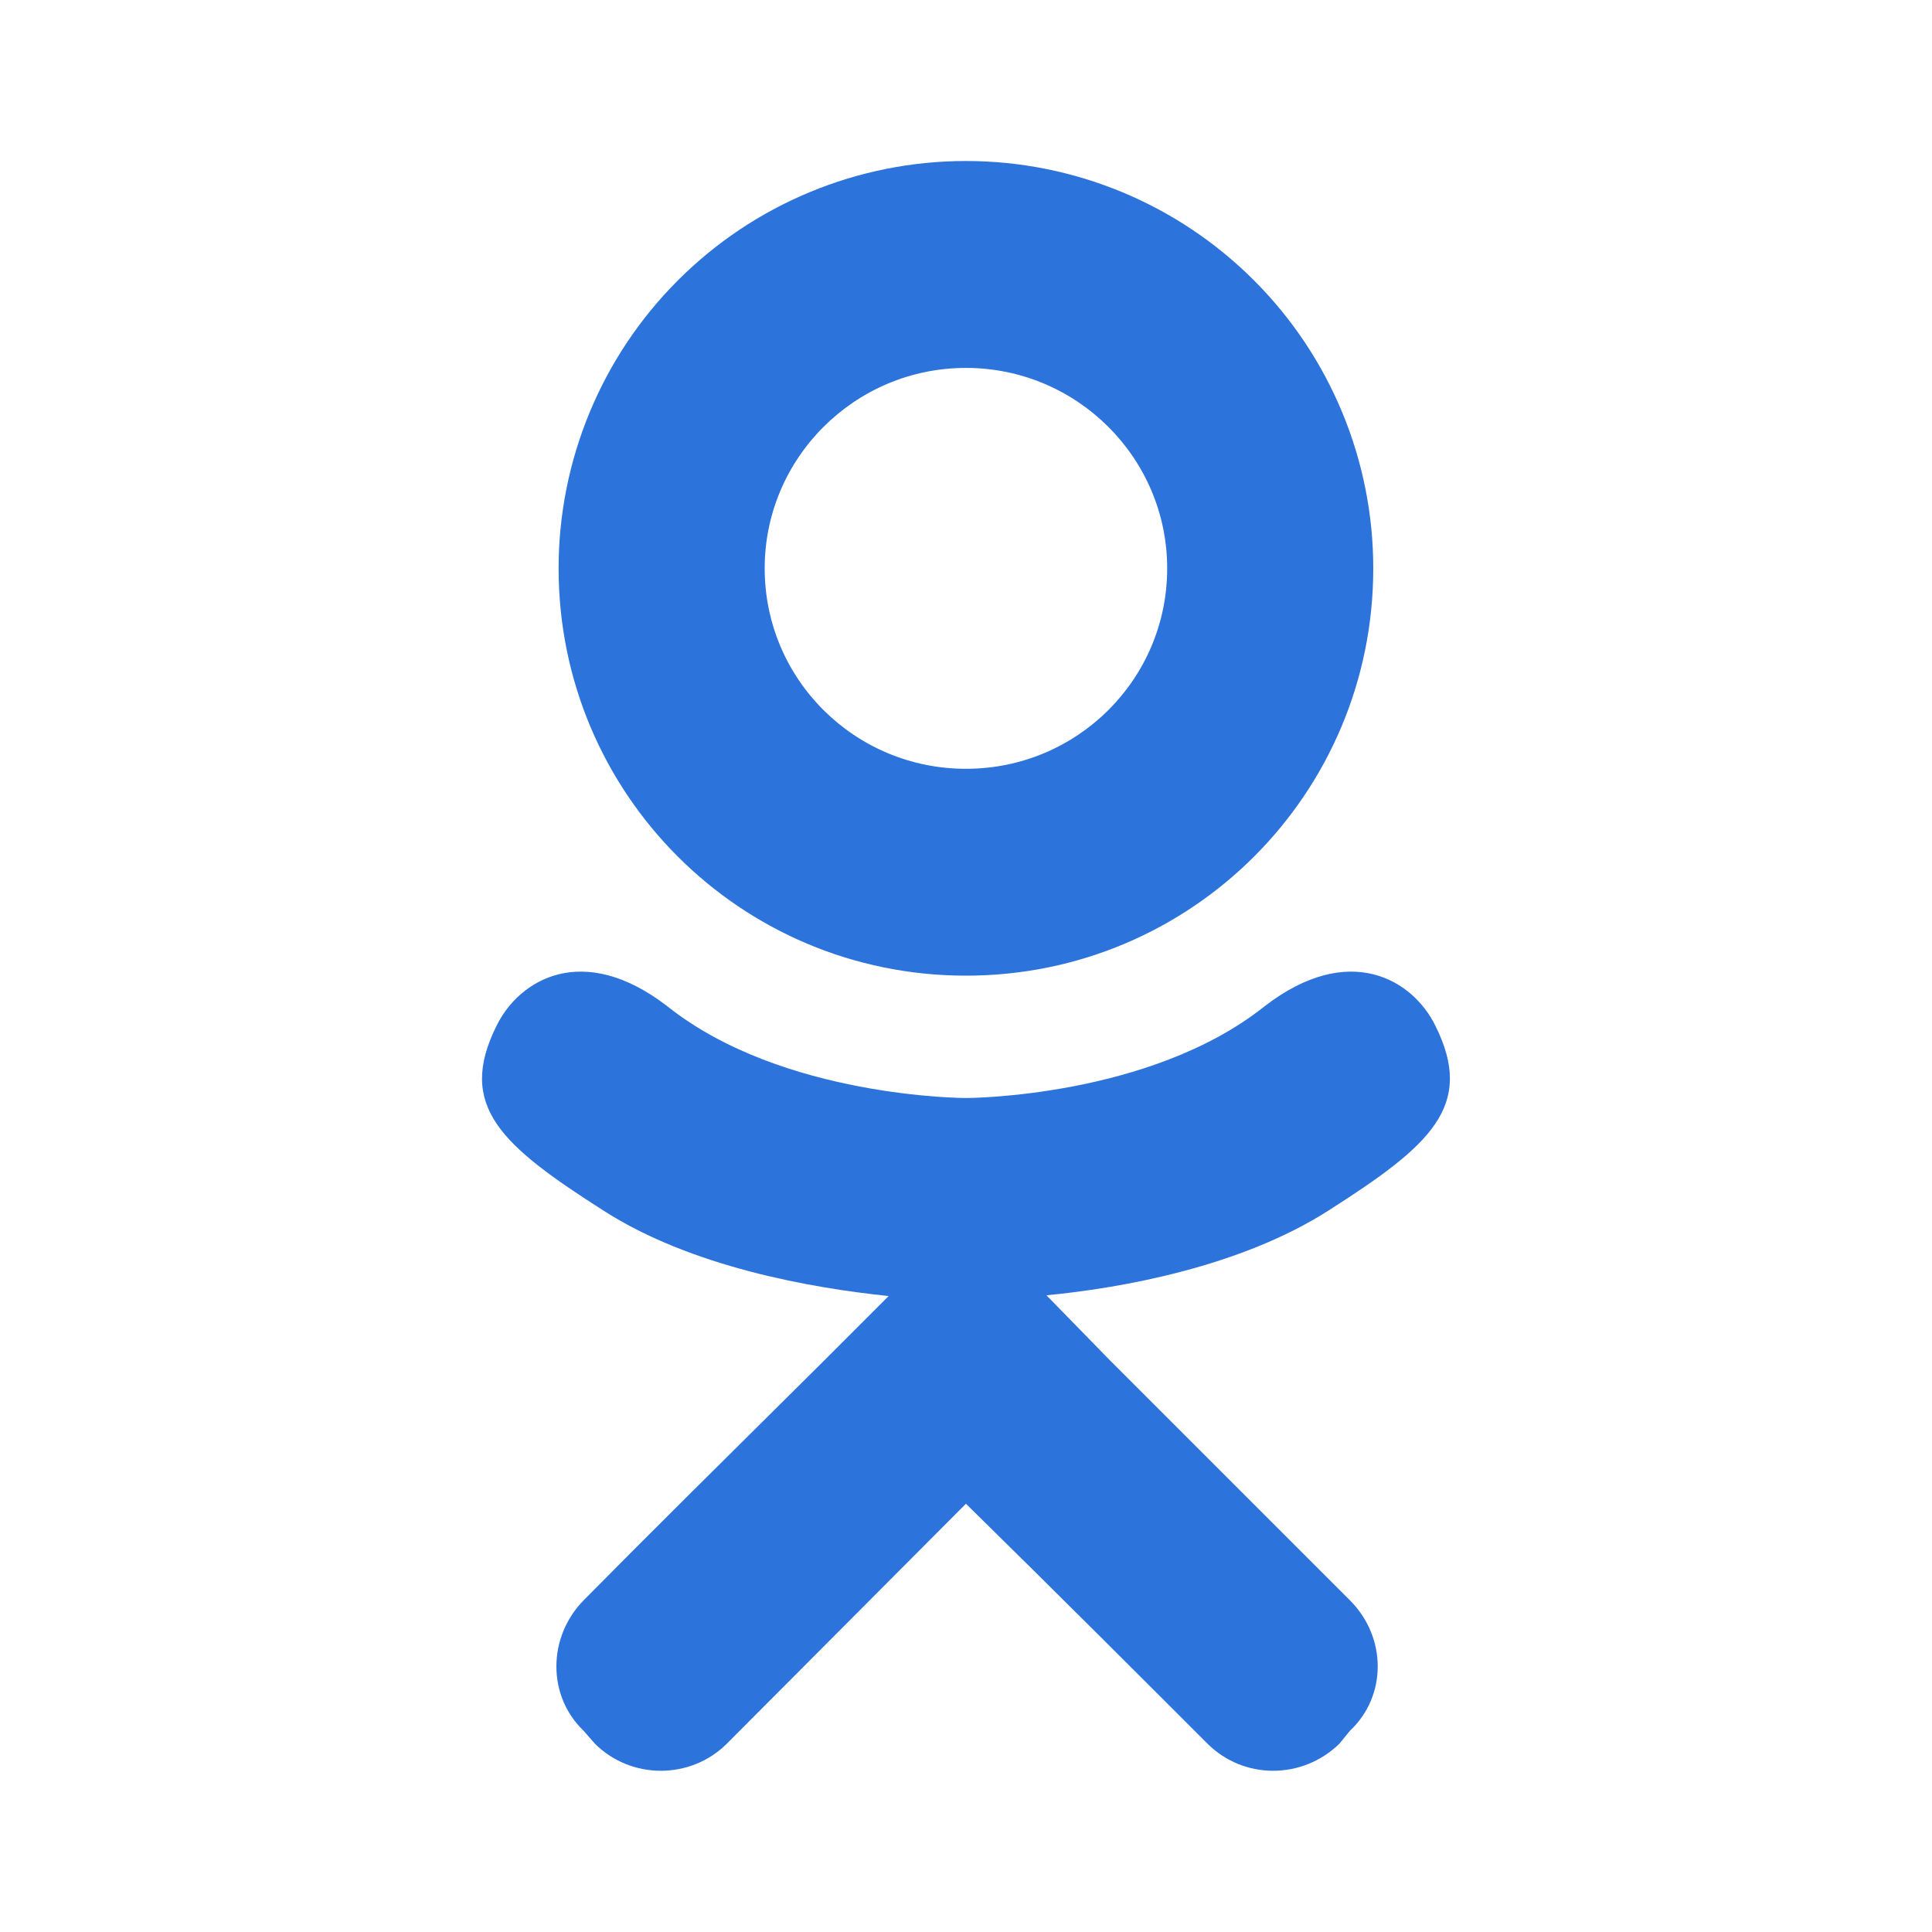 <svg width="30" height="30" viewBox="0 0 30 30" fill="none" xmlns="http://www.w3.org/2000/svg">
<path d="M22.287 15.925C21.937 15.213 20.949 14.613 19.637 15.625C17.849 17.05 14.999 17.05 14.999 17.05C14.999 17.05 12.149 17.05 10.362 15.625C9.049 14.613 8.062 15.213 7.712 15.925C7.087 17.175 7.787 17.788 9.374 18.8C10.737 19.675 12.599 20 13.799 20.125L12.799 21.125C11.374 22.538 9.999 23.9 9.062 24.85C8.499 25.425 8.499 26.337 9.062 26.875L9.237 27.075C9.799 27.637 10.724 27.637 11.287 27.075L14.999 23.35C16.437 24.762 17.799 26.125 18.749 27.075C19.312 27.637 20.224 27.637 20.799 27.075L20.962 26.875C21.537 26.337 21.537 25.425 20.962 24.85L17.237 21.125L16.249 20.113C17.437 20 19.274 19.663 20.624 18.8C22.212 17.788 22.912 17.175 22.287 15.925ZM14.999 5.713C16.724 5.713 18.124 7.112 18.124 8.825C18.124 10.55 16.724 11.938 14.999 11.938C13.274 11.938 11.874 10.55 11.874 8.825C11.874 7.112 13.274 5.713 14.999 5.713ZM14.999 15.15C18.499 15.15 21.324 12.325 21.324 8.825C21.324 7.148 20.658 5.539 19.471 4.353C18.285 3.166 16.677 2.5 14.999 2.5C13.322 2.5 11.713 3.166 10.527 4.353C9.34 5.539 8.674 7.148 8.674 8.825C8.674 12.325 11.499 15.15 14.999 15.15Z" fill="#2D73DC"/>
</svg>
